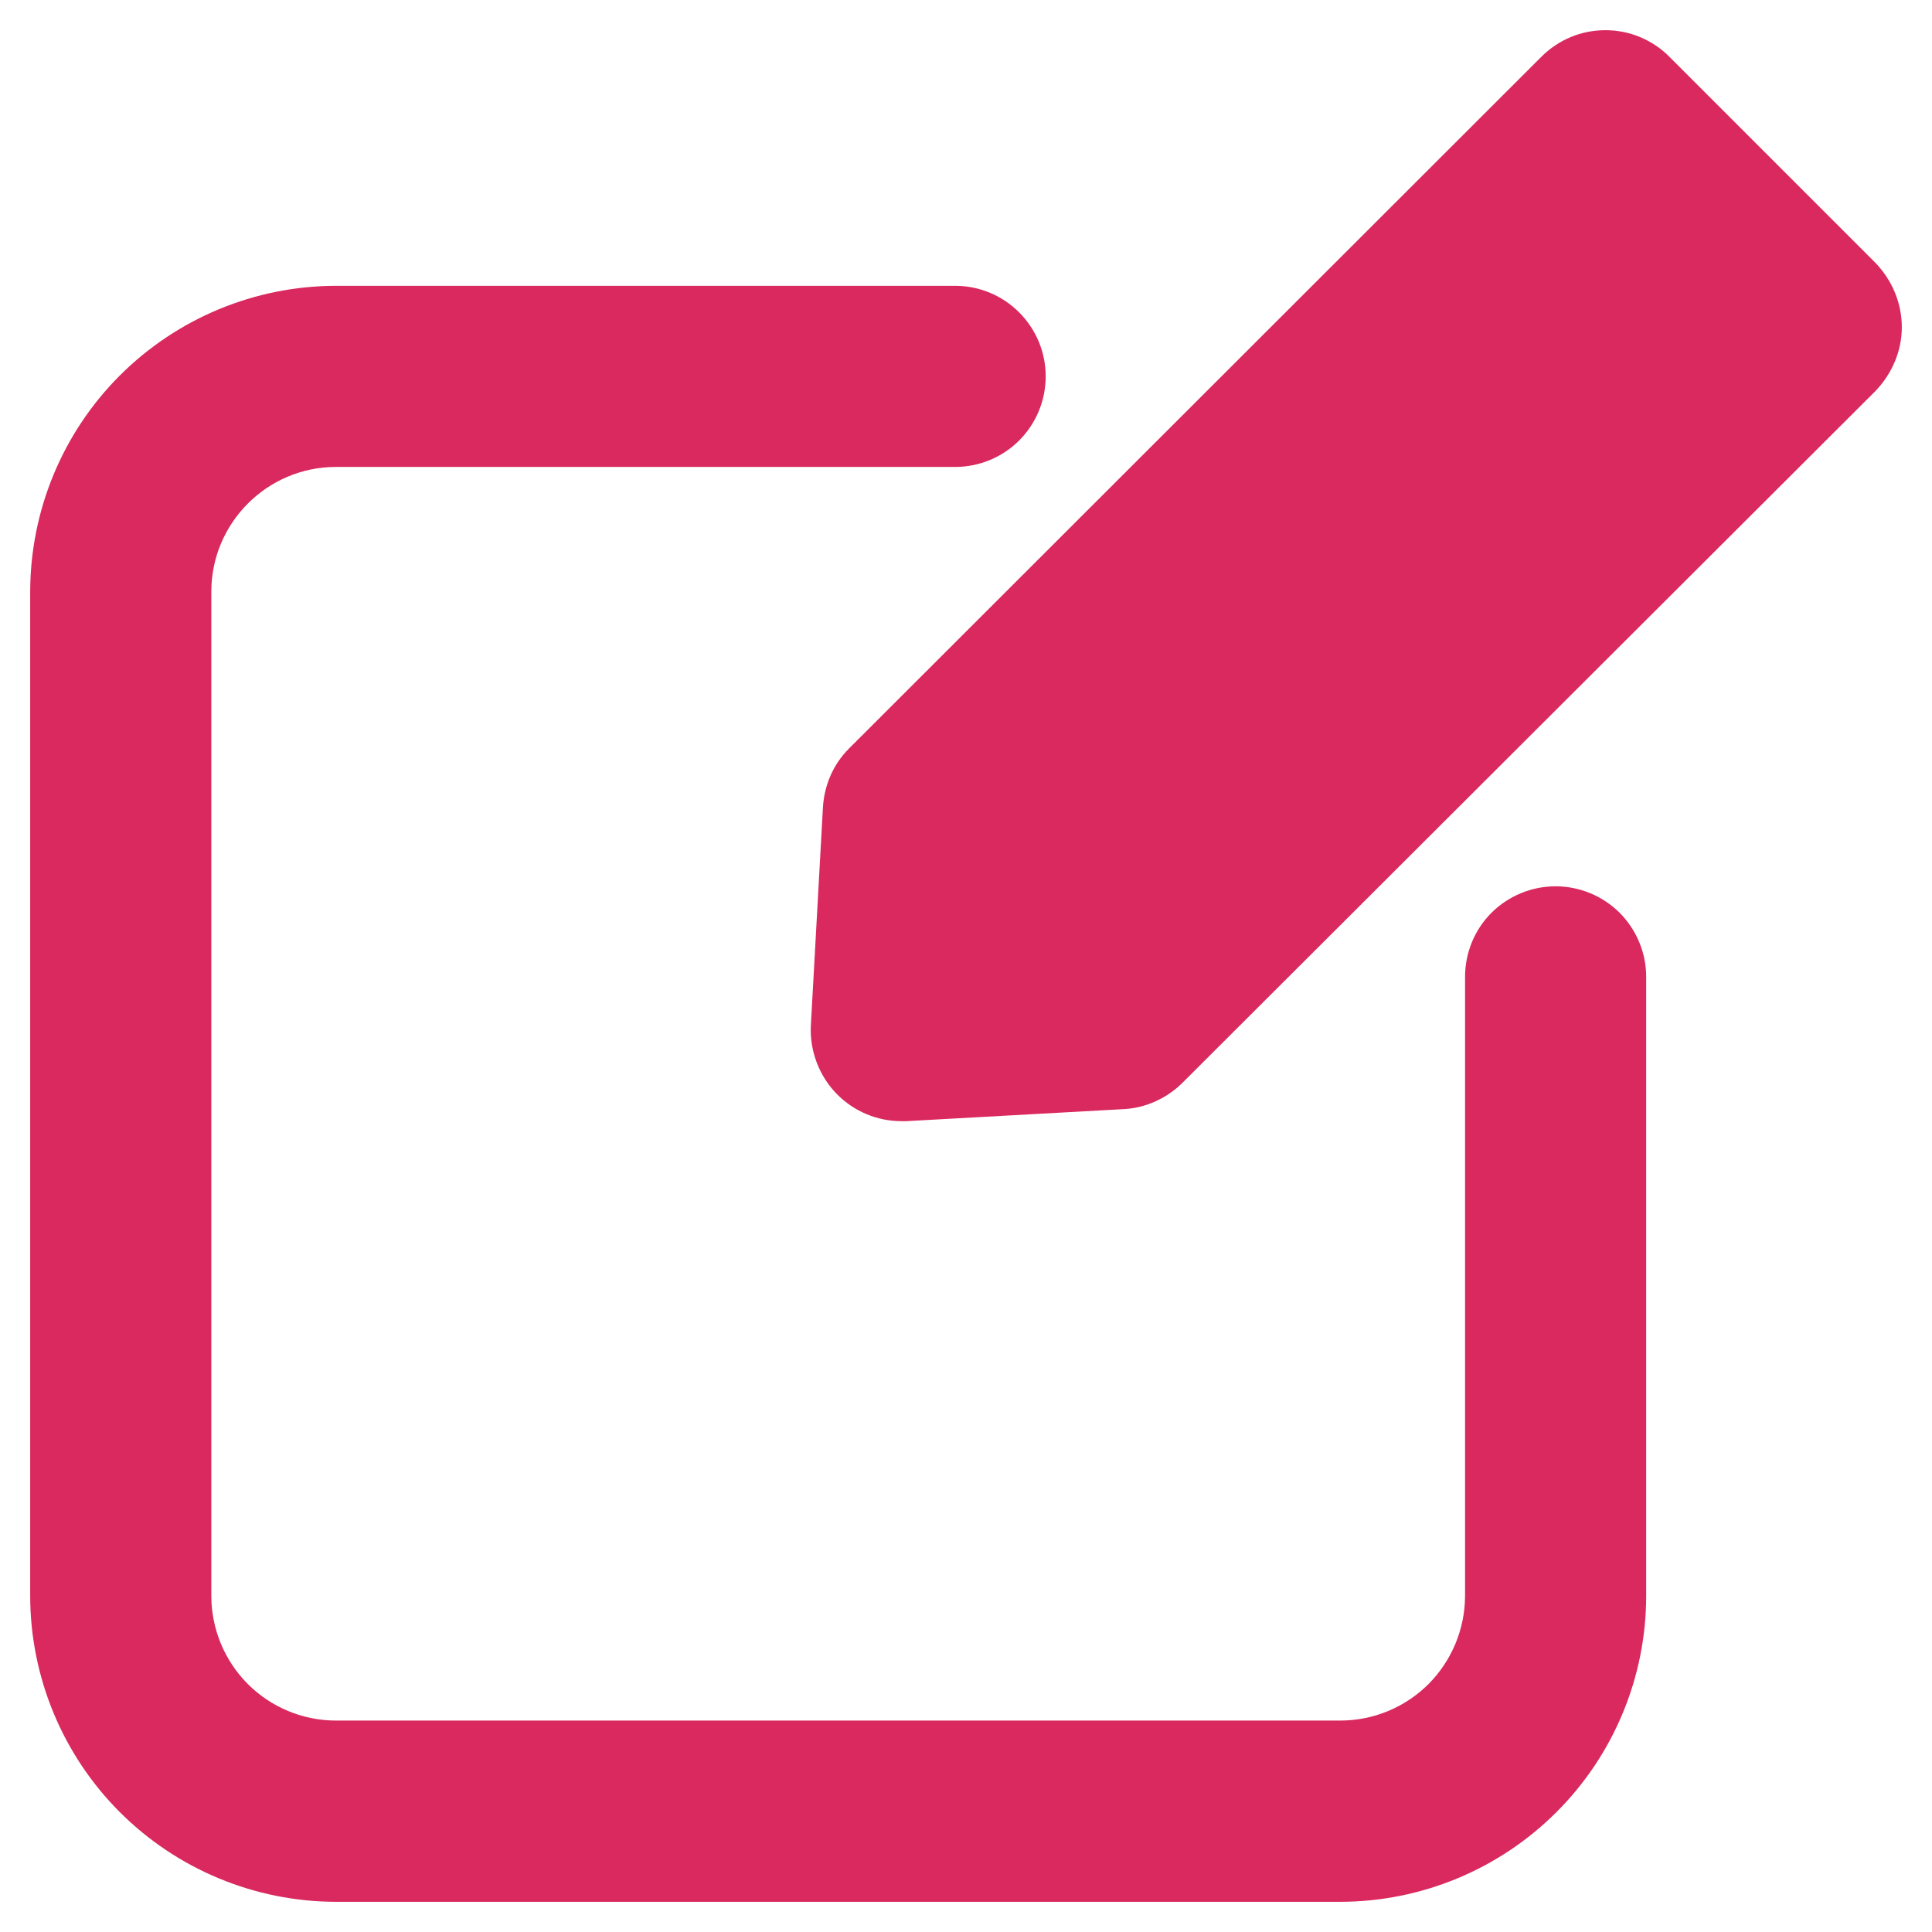 <svg width="16" height="16" viewBox="0 0 16 16" fill="none" xmlns="http://www.w3.org/2000/svg">
<g clip-path="url(#clip0_33_79535)">
<path d="M13.825 0.47C13.756 0.4 13.673 0.345 13.582 0.307C13.491 0.269 13.394 0.25 13.295 0.25C13.197 0.25 13.099 0.269 13.008 0.307C12.917 0.345 12.835 0.4 12.765 0.47L7.03 6.2C6.9 6.33 6.825 6.505 6.815 6.69L6.715 8.495C6.705 8.705 6.785 8.915 6.935 9.065C7.075 9.205 7.265 9.285 7.465 9.285H7.505L9.31 9.185C9.49 9.175 9.665 9.095 9.795 8.965L15.53 3.24C15.67 3.095 15.75 2.905 15.75 2.71C15.75 2.51 15.67 2.32 15.53 2.175L13.825 0.47Z" fill="#D9295E"/>
<path d="M2.782 15.75H11.1C11.771 15.749 12.415 15.482 12.89 15.007C13.365 14.533 13.632 13.889 13.633 13.218V8.09C13.633 7.891 13.553 7.7 13.413 7.559C13.272 7.419 13.081 7.34 12.883 7.34C12.684 7.34 12.493 7.419 12.352 7.559C12.211 7.7 12.133 7.891 12.133 8.09V13.217C12.132 13.491 12.023 13.753 11.83 13.947C11.636 14.14 11.374 14.249 11.1 14.249H2.782C2.509 14.249 2.246 14.14 2.053 13.947C1.859 13.753 1.751 13.491 1.75 13.218V4.9C1.75 4.331 2.213 3.867 2.782 3.867H7.91C8.109 3.867 8.3 3.788 8.44 3.648C8.581 3.507 8.66 3.316 8.66 3.117C8.66 2.918 8.581 2.728 8.44 2.587C8.3 2.446 8.109 2.367 7.91 2.367H2.782C2.111 2.368 1.467 2.635 0.992 3.11C0.517 3.585 0.251 4.229 0.25 4.9V13.218C0.251 13.889 0.518 14.533 0.992 15.007C1.467 15.482 2.111 15.749 2.782 15.75Z" fill="#D9295E"/>
</g>
<defs>
<clipPath id="clip0_33_79535">
<rect width="16" height="16" fill="white"/>
</clipPath>
</defs>
</svg>
